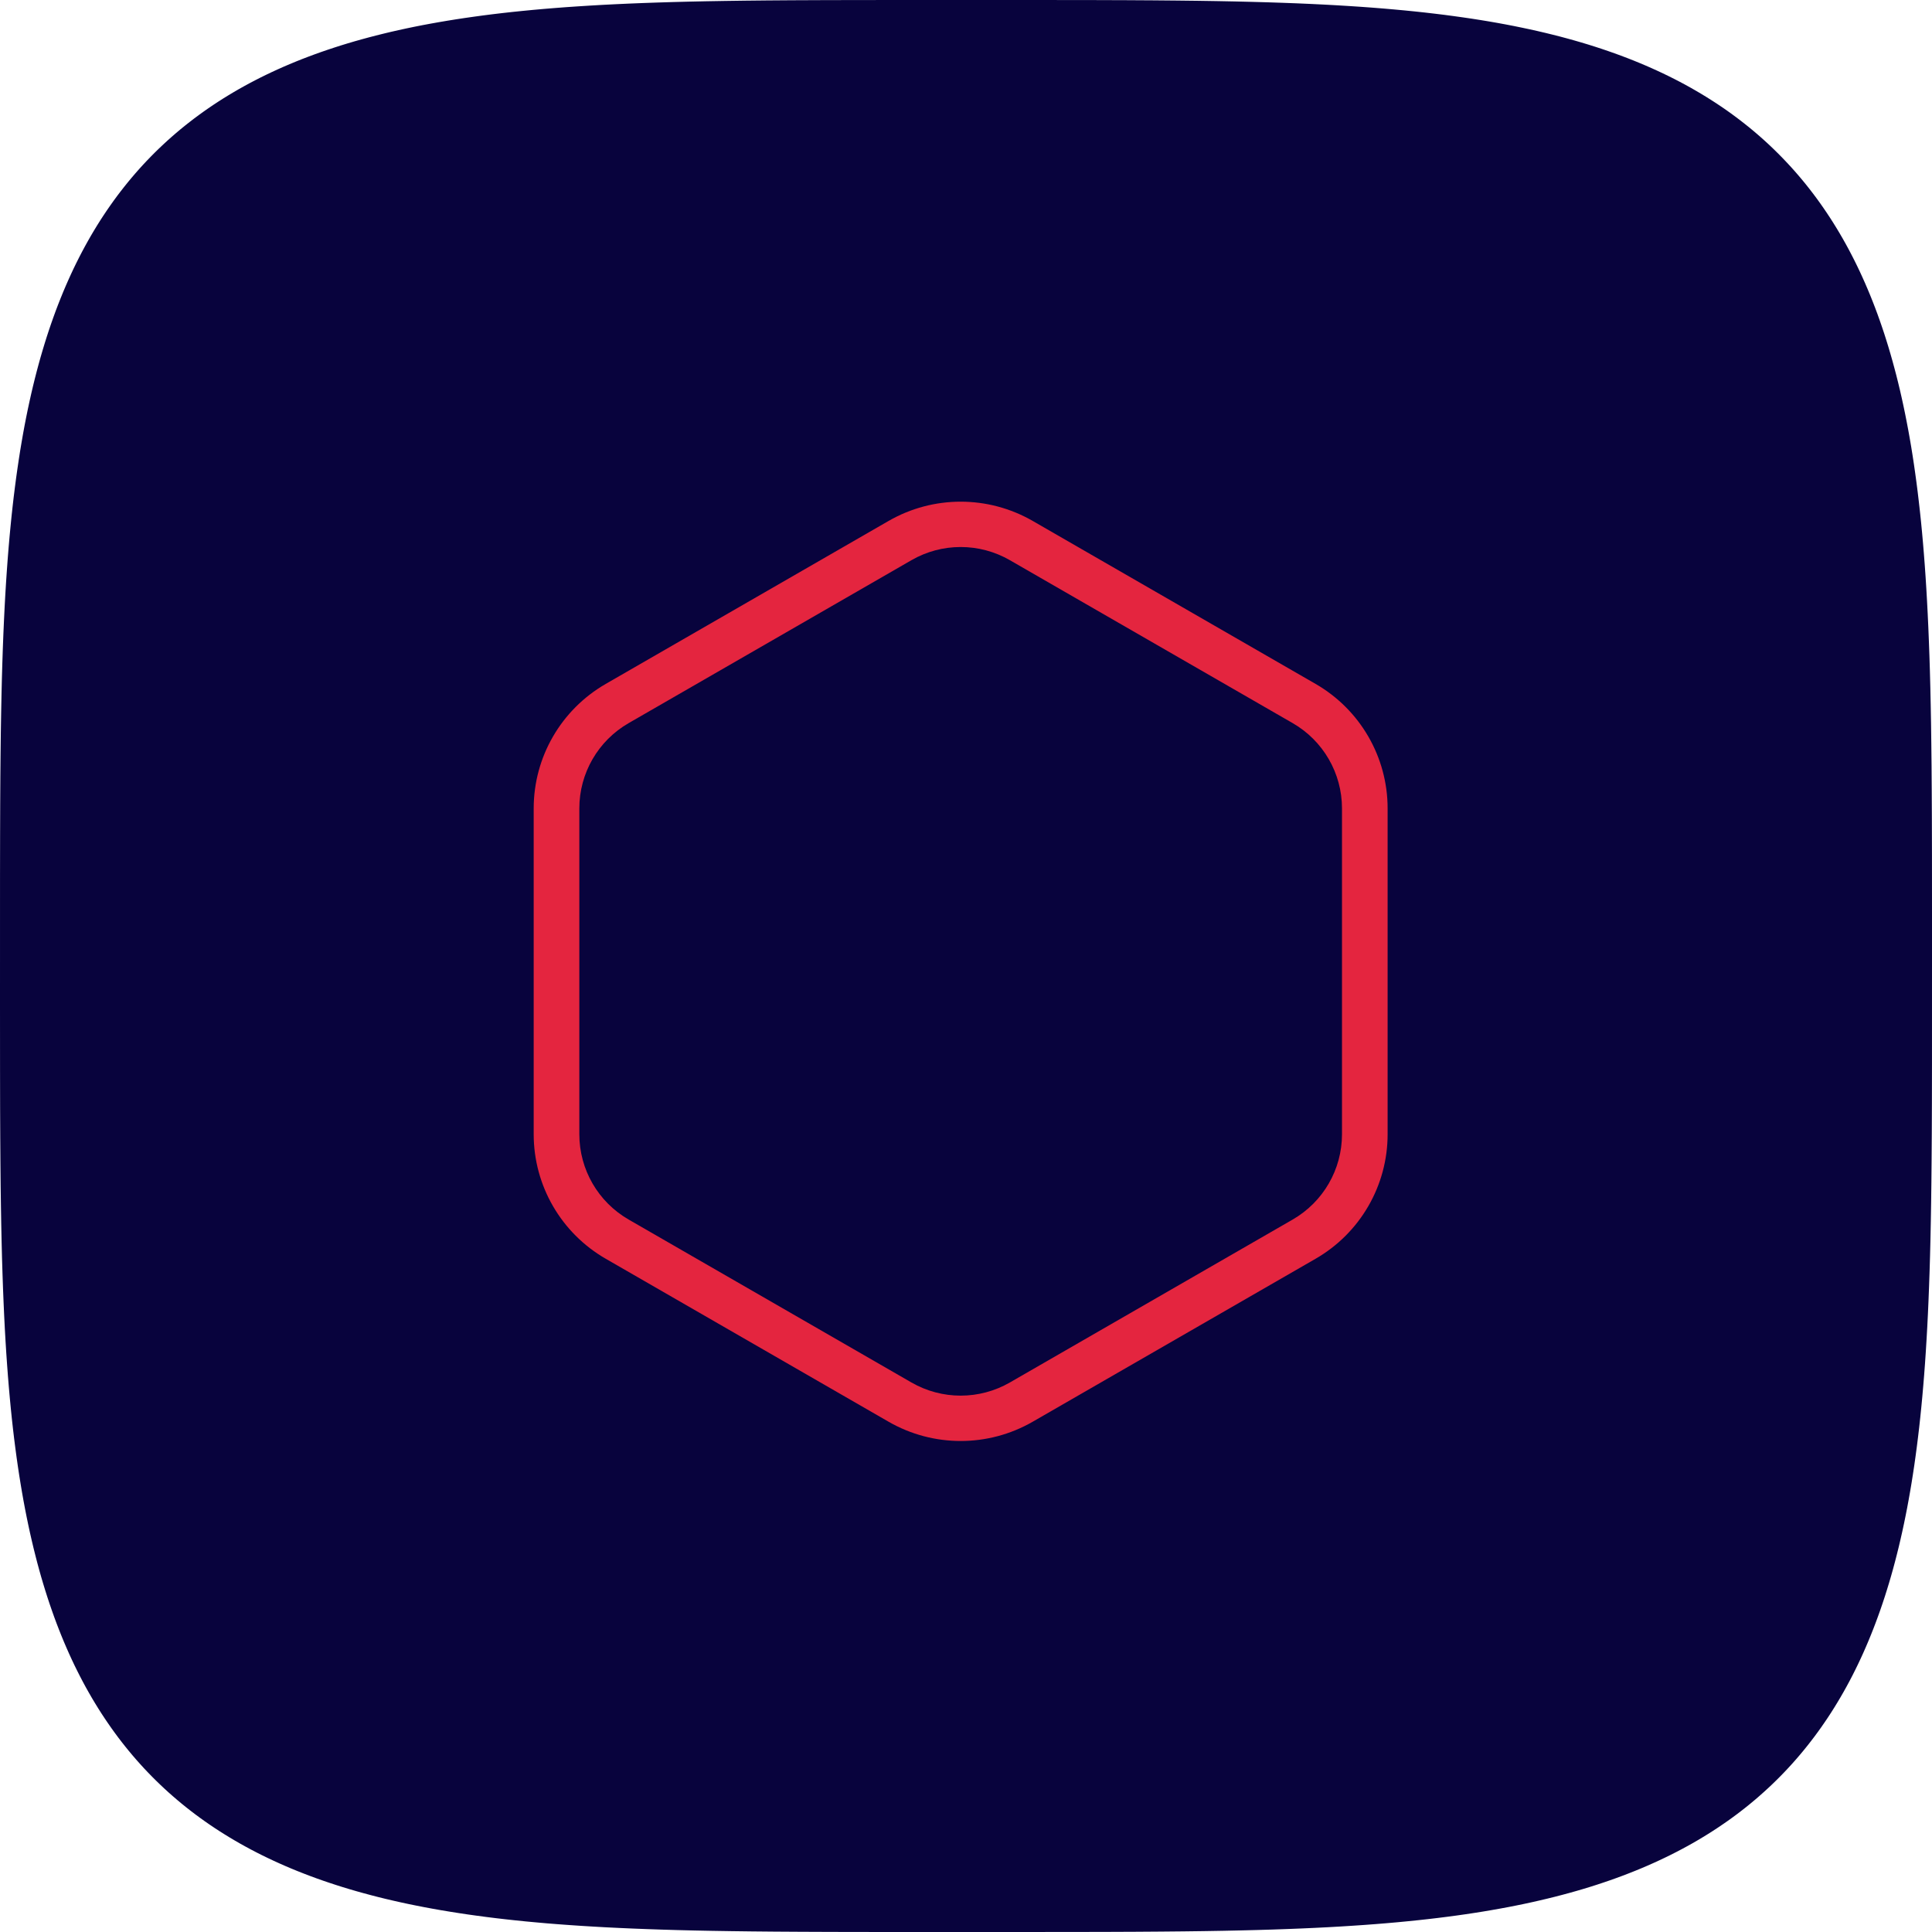 <?xml version="1.0" encoding="UTF-8"?> <svg xmlns="http://www.w3.org/2000/svg" width="109" height="109" viewBox="0 0 109 109" fill="none"> <path fill-rule="evenodd" clip-rule="evenodd" d="M109 54.5L108.999 59.95L108.995 62.207L108.988 63.939L108.978 65.398L108.966 66.684L108.951 67.846L108.933 68.913L108.913 69.907L108.89 70.839L108.864 71.72L108.835 72.557L108.804 73.357L108.77 74.123L108.733 74.859L108.693 75.568L108.651 76.254L108.606 76.917L108.558 77.56L108.507 78.184L108.454 78.792L108.398 79.383L108.339 79.96L108.278 80.522L108.213 81.071L108.146 81.608L108.076 82.133L108.004 82.647L107.928 83.15L107.85 83.644L107.769 84.127L107.685 84.602L107.599 85.067L107.509 85.524L107.417 85.973L107.322 86.414L107.224 86.847L107.124 87.273L107.02 87.692L106.914 88.104L106.805 88.51L106.693 88.909L106.578 89.302L106.46 89.688L106.34 90.069L106.216 90.444L106.09 90.813L105.96 91.177L105.828 91.535L105.693 91.888L105.555 92.236L105.414 92.579L105.27 92.917L105.124 93.25L104.974 93.578L104.821 93.902L104.665 94.221L104.507 94.535L104.345 94.846L104.18 95.151L104.012 95.453L103.841 95.75L103.667 96.043L103.49 96.332L103.31 96.617L103.127 96.898L102.94 97.174L102.751 97.447L102.558 97.717L102.362 97.982L102.163 98.243L101.961 98.501L101.755 98.755L101.546 99.006L101.334 99.253L101.119 99.496L100.9 99.736L100.678 99.972L100.452 100.205L100.223 100.434L99.991 100.66L99.755 100.882L99.515 101.101L99.272 101.317L99.026 101.53L98.775 101.739L98.522 101.945L98.264 102.147L98.003 102.347L97.738 102.543L97.469 102.736L97.196 102.925L96.92 103.112L96.639 103.296L96.355 103.476L96.066 103.653L95.773 103.828L95.477 103.999L95.175 104.167L94.87 104.332L94.56 104.494L94.246 104.653L93.927 104.809L93.604 104.962L93.276 105.112L92.944 105.259L92.606 105.403L92.264 105.544L91.916 105.682L91.563 105.818L91.206 105.95L90.842 106.08L90.473 106.206L90.099 106.33L89.719 106.451L89.333 106.569L88.94 106.684L88.542 106.796L88.137 106.905L87.725 107.012L87.307 107.115L86.881 107.216L86.449 107.314L86.008 107.41L85.56 107.502L85.104 107.592L84.639 107.678L84.165 107.762L83.683 107.844L83.19 107.922L82.688 107.998L82.174 108.071L81.65 108.141L81.115 108.208L80.566 108.273L80.005 108.334L79.43 108.393L78.84 108.45L78.234 108.503L77.61 108.554L76.969 108.602L76.307 108.647L75.624 108.69L74.916 108.73L74.182 108.767L73.419 108.801L72.622 108.833L71.788 108.862L70.911 108.888L69.983 108.911L68.995 108.932L67.934 108.95L66.781 108.965L65.506 108.977L64.063 108.987L62.359 108.994L60.163 108.998L56.038 109L49.272 108.999L46.948 108.995L45.187 108.988L43.71 108.979L42.413 108.967L41.243 108.952L40.169 108.935L39.17 108.915L38.233 108.892L37.348 108.866L36.508 108.837L35.706 108.806L34.937 108.772L34.199 108.736L33.487 108.696L32.8 108.654L32.135 108.609L31.491 108.562L30.864 108.512L30.256 108.458L29.663 108.403L29.086 108.344L28.522 108.283L27.972 108.219L27.434 108.152L26.908 108.082L26.393 108.01L25.889 107.934L25.395 107.856L24.911 107.776L24.436 107.692L23.97 107.606L23.512 107.516L23.063 107.425L22.621 107.33L22.187 107.232L21.76 107.132L21.341 107.029L20.928 106.922L20.522 106.813L20.123 106.702L19.729 106.587L19.342 106.47L18.961 106.349L18.586 106.226L18.216 106.1L17.852 105.971L17.493 105.839L17.14 105.704L16.791 105.566L16.448 105.426L16.11 105.282L15.776 105.135L15.448 104.986L15.124 104.833L14.804 104.678L14.489 104.519L14.179 104.358L13.873 104.193L13.571 104.026L13.274 103.855L12.98 103.681L12.691 103.504L12.406 103.325L12.125 103.142L11.847 102.955L11.574 102.766L11.305 102.574L11.039 102.378L10.777 102.179L10.519 101.977L10.265 101.772L10.014 101.563L9.767 101.351L9.523 101.136L9.283 100.917L9.047 100.695L8.814 100.47L8.584 100.241L8.358 100.009L8.135 99.774L7.916 99.534L7.7 99.292L7.487 99.045L7.278 98.796L7.072 98.542L6.869 98.285L6.669 98.024L6.473 97.759L6.28 97.491L6.09 97.218L5.903 96.942L5.719 96.662L5.538 96.377L5.361 96.089L5.186 95.797L5.015 95.5L4.846 95.2L4.681 94.895L4.519 94.585L4.36 94.271L4.203 93.953L4.05 93.63L3.9 93.303L3.753 92.97L3.608 92.633L3.467 92.291L3.329 91.944L3.193 91.592L3.06 91.234L2.931 90.871L2.804 90.503L2.68 90.129L2.559 89.749L2.441 89.364L2.325 88.972L2.213 88.574L2.103 88.169L1.997 87.758L1.893 87.341L1.792 86.916L1.693 86.483L1.598 86.044L1.505 85.596L1.415 85.14L1.328 84.676L1.244 84.203L1.163 83.721L1.084 83.23L1.008 82.728L0.935 82.216L0.865 81.692L0.797 81.158L0.732 80.61L0.67 80.05L0.611 79.476L0.555 78.887L0.501 78.282L0.45 77.661L0.402 77.02L0.356 76.361L0.313 75.679L0.273 74.973L0.236 74.242L0.202 73.481L0.17 72.687L0.141 71.856L0.114 70.983L0.091 70.059L0.07 69.076L0.052 68.021L0.036 66.876L0.024 65.613L0.014 64.186L0.006 62.508L0.002 60.368L0 56.675L0.001 49.503L0.005 47.106L0.011 45.315L0.02 43.821L0.032 42.511L0.046 41.332L0.064 40.251L0.084 39.247L0.106 38.306L0.132 37.417L0.16 36.573L0.191 35.768L0.225 34.997L0.261 34.257L0.3 33.543L0.342 32.854L0.387 32.187L0.434 31.541L0.484 30.914L0.537 30.304L0.593 29.71L0.651 29.131L0.712 28.567L0.776 28.015L0.843 27.477L0.912 26.95L0.985 26.434L1.06 25.929L1.137 25.434L1.218 24.949L1.301 24.473L1.387 24.006L1.476 23.548L1.568 23.098L1.663 22.656L1.76 22.221L1.86 21.794L1.963 21.374L2.069 20.961L2.178 20.554L2.289 20.154L2.404 19.761L2.521 19.373L2.641 18.991L2.764 18.616L2.89 18.245L3.019 17.881L3.15 17.521L3.285 17.168L3.423 16.819L3.563 16.475L3.706 16.137L3.853 15.803L4.002 15.474L4.154 15.149L4.31 14.829L4.468 14.514L4.629 14.203L4.794 13.897L4.961 13.595L5.131 13.297L5.305 13.003L5.481 12.714L5.661 12.428L5.844 12.147L6.03 11.869L6.219 11.596L6.411 11.326L6.606 11.06L6.805 10.798L7.007 10.54L7.212 10.285L7.42 10.034L7.632 9.786L7.847 9.542L8.065 9.302L8.287 9.065L8.512 8.832L8.74 8.602L8.972 8.376L9.208 8.153L9.446 7.933L9.689 7.717L9.935 7.504L10.184 7.294L10.438 7.088L10.695 6.885L10.955 6.685L11.22 6.488L11.488 6.295L11.76 6.104L12.036 5.917L12.316 5.733L12.6 5.552L12.888 5.375L13.18 5.2L13.476 5.028L13.776 4.86L14.081 4.694L14.39 4.532L14.703 4.372L15.021 4.216L15.344 4.062L15.671 3.912L16.003 3.764L16.34 3.62L16.681 3.478L17.028 3.339L17.38 3.204L17.737 3.071L18.099 2.941L18.468 2.814L18.841 2.69L19.22 2.568L19.605 2.45L19.997 2.334L20.394 2.222L20.798 2.112L21.209 2.005L21.626 1.901L22.05 1.799L22.482 1.701L22.921 1.605L23.368 1.512L23.823 1.422L24.287 1.335L24.759 1.251L25.24 1.169L25.731 1.09L26.232 1.014L26.743 0.941L27.265 0.87L27.799 0.802L28.346 0.737L28.905 0.675L29.478 0.616L30.065 0.559L30.669 0.505L31.289 0.454L31.928 0.405L32.586 0.36L33.266 0.317L33.969 0.276L34.699 0.239L35.457 0.204L36.248 0.172L37.076 0.143L37.946 0.116L38.865 0.092L39.843 0.071L40.892 0.053L42.029 0.037L43.281 0.024L44.693 0.014L46.346 0.007L48.434 0.002L51.836 0L59.255 0.001L61.732 0.004L63.555 0.01L65.068 0.019L66.39 0.031L67.578 0.045L68.666 0.062L69.675 0.082L70.621 0.105L71.514 0.13L72.361 0.158L73.169 0.188L73.942 0.222L74.685 0.258L75.401 0.297L76.092 0.339L76.76 0.383L77.408 0.43L78.037 0.48L78.648 0.533L79.243 0.588L79.823 0.646L80.389 0.707L80.941 0.771L81.481 0.837L82.009 0.907L82.525 0.979L83.031 1.053L83.527 1.131L84.013 1.211L84.489 1.294L84.957 1.38L85.416 1.469L85.866 1.561L86.309 1.655L86.744 1.752L87.172 1.852L87.593 1.955L88.007 2.06L88.414 2.169L88.814 2.28L89.208 2.394L89.596 2.511L89.978 2.631L90.355 2.754L90.725 2.88L91.09 3.008L91.45 3.14L91.804 3.274L92.153 3.411L92.498 3.552L92.837 3.695L93.171 3.841L93.5 3.99L93.825 4.142L94.145 4.297L94.461 4.455L94.772 4.616L95.079 4.78L95.381 4.947L95.679 5.118L95.973 5.291L96.263 5.467L96.549 5.647L96.831 5.829L97.109 6.015L97.383 6.203L97.653 6.395L97.919 6.591L98.181 6.789L98.44 6.991L98.695 7.195L98.946 7.403L99.194 7.615L99.438 7.829L99.679 8.048L99.916 8.269L100.149 8.494L100.379 8.722L100.606 8.954L100.829 9.189L101.049 9.427L101.266 9.669L101.479 9.915L101.689 10.164L101.896 10.417L102.099 10.674L102.299 10.934L102.496 11.198L102.69 11.466L102.88 11.738L103.068 12.014L103.252 12.293L103.433 12.577L103.611 12.864L103.786 13.156L103.958 13.452L104.127 13.752L104.293 14.056L104.455 14.365L104.615 14.678L104.772 14.996L104.926 15.318L105.076 15.645L105.224 15.976L105.369 16.313L105.511 16.654L105.65 17L105.786 17.352L105.919 17.708L106.049 18.07L106.176 18.438L106.301 18.811L106.422 19.19L106.541 19.575L106.656 19.965L106.769 20.362L106.879 20.766L106.987 21.176L107.091 21.592L107.193 22.016L107.291 22.447L107.387 22.886L107.48 23.332L107.57 23.787L107.658 24.249L107.743 24.721L107.825 25.201L107.904 25.691L107.98 26.191L108.053 26.702L108.124 27.223L108.192 27.756L108.257 28.302L108.32 28.86L108.38 29.431L108.437 30.018L108.491 30.62L108.542 31.239L108.591 31.876L108.637 32.533L108.68 33.211L108.72 33.913L108.758 34.64L108.793 35.396L108.825 36.184L108.855 37.009L108.882 37.875L108.906 38.79L108.927 39.763L108.946 40.805L108.961 41.934L108.975 43.176L108.985 44.573L108.993 46.202L108.998 48.242L109 51.424L109 54.5Z" fill="#08033D"></path> <path fill-rule="evenodd" clip-rule="evenodd" d="M56.976 31.605C55.257 30.614 53.14 30.614 51.422 31.605L35.466 40.798C33.746 41.789 32.685 43.621 32.685 45.608L32.685 63.994C32.685 65.981 33.746 67.813 35.466 68.804L51.422 77.997C53.14 78.987 55.257 78.987 56.976 77.997L72.932 68.804C74.651 67.813 75.713 65.981 75.713 63.994V45.608C75.713 43.621 74.651 41.789 72.932 40.798L56.976 31.605ZM50.13 29.392C52.648 27.941 55.75 27.941 58.267 29.392L74.223 38.585C76.74 40.035 78.287 42.713 78.287 45.608V63.994C78.287 66.889 76.74 69.567 74.223 71.017L58.267 80.21C55.75 81.661 52.648 81.661 50.13 80.21L34.175 71.017C31.658 69.567 30.11 66.889 30.11 63.994L30.11 45.608C30.11 42.713 31.658 40.035 34.175 38.585L50.13 29.392Z" fill="#E4253F"></path> </svg> 